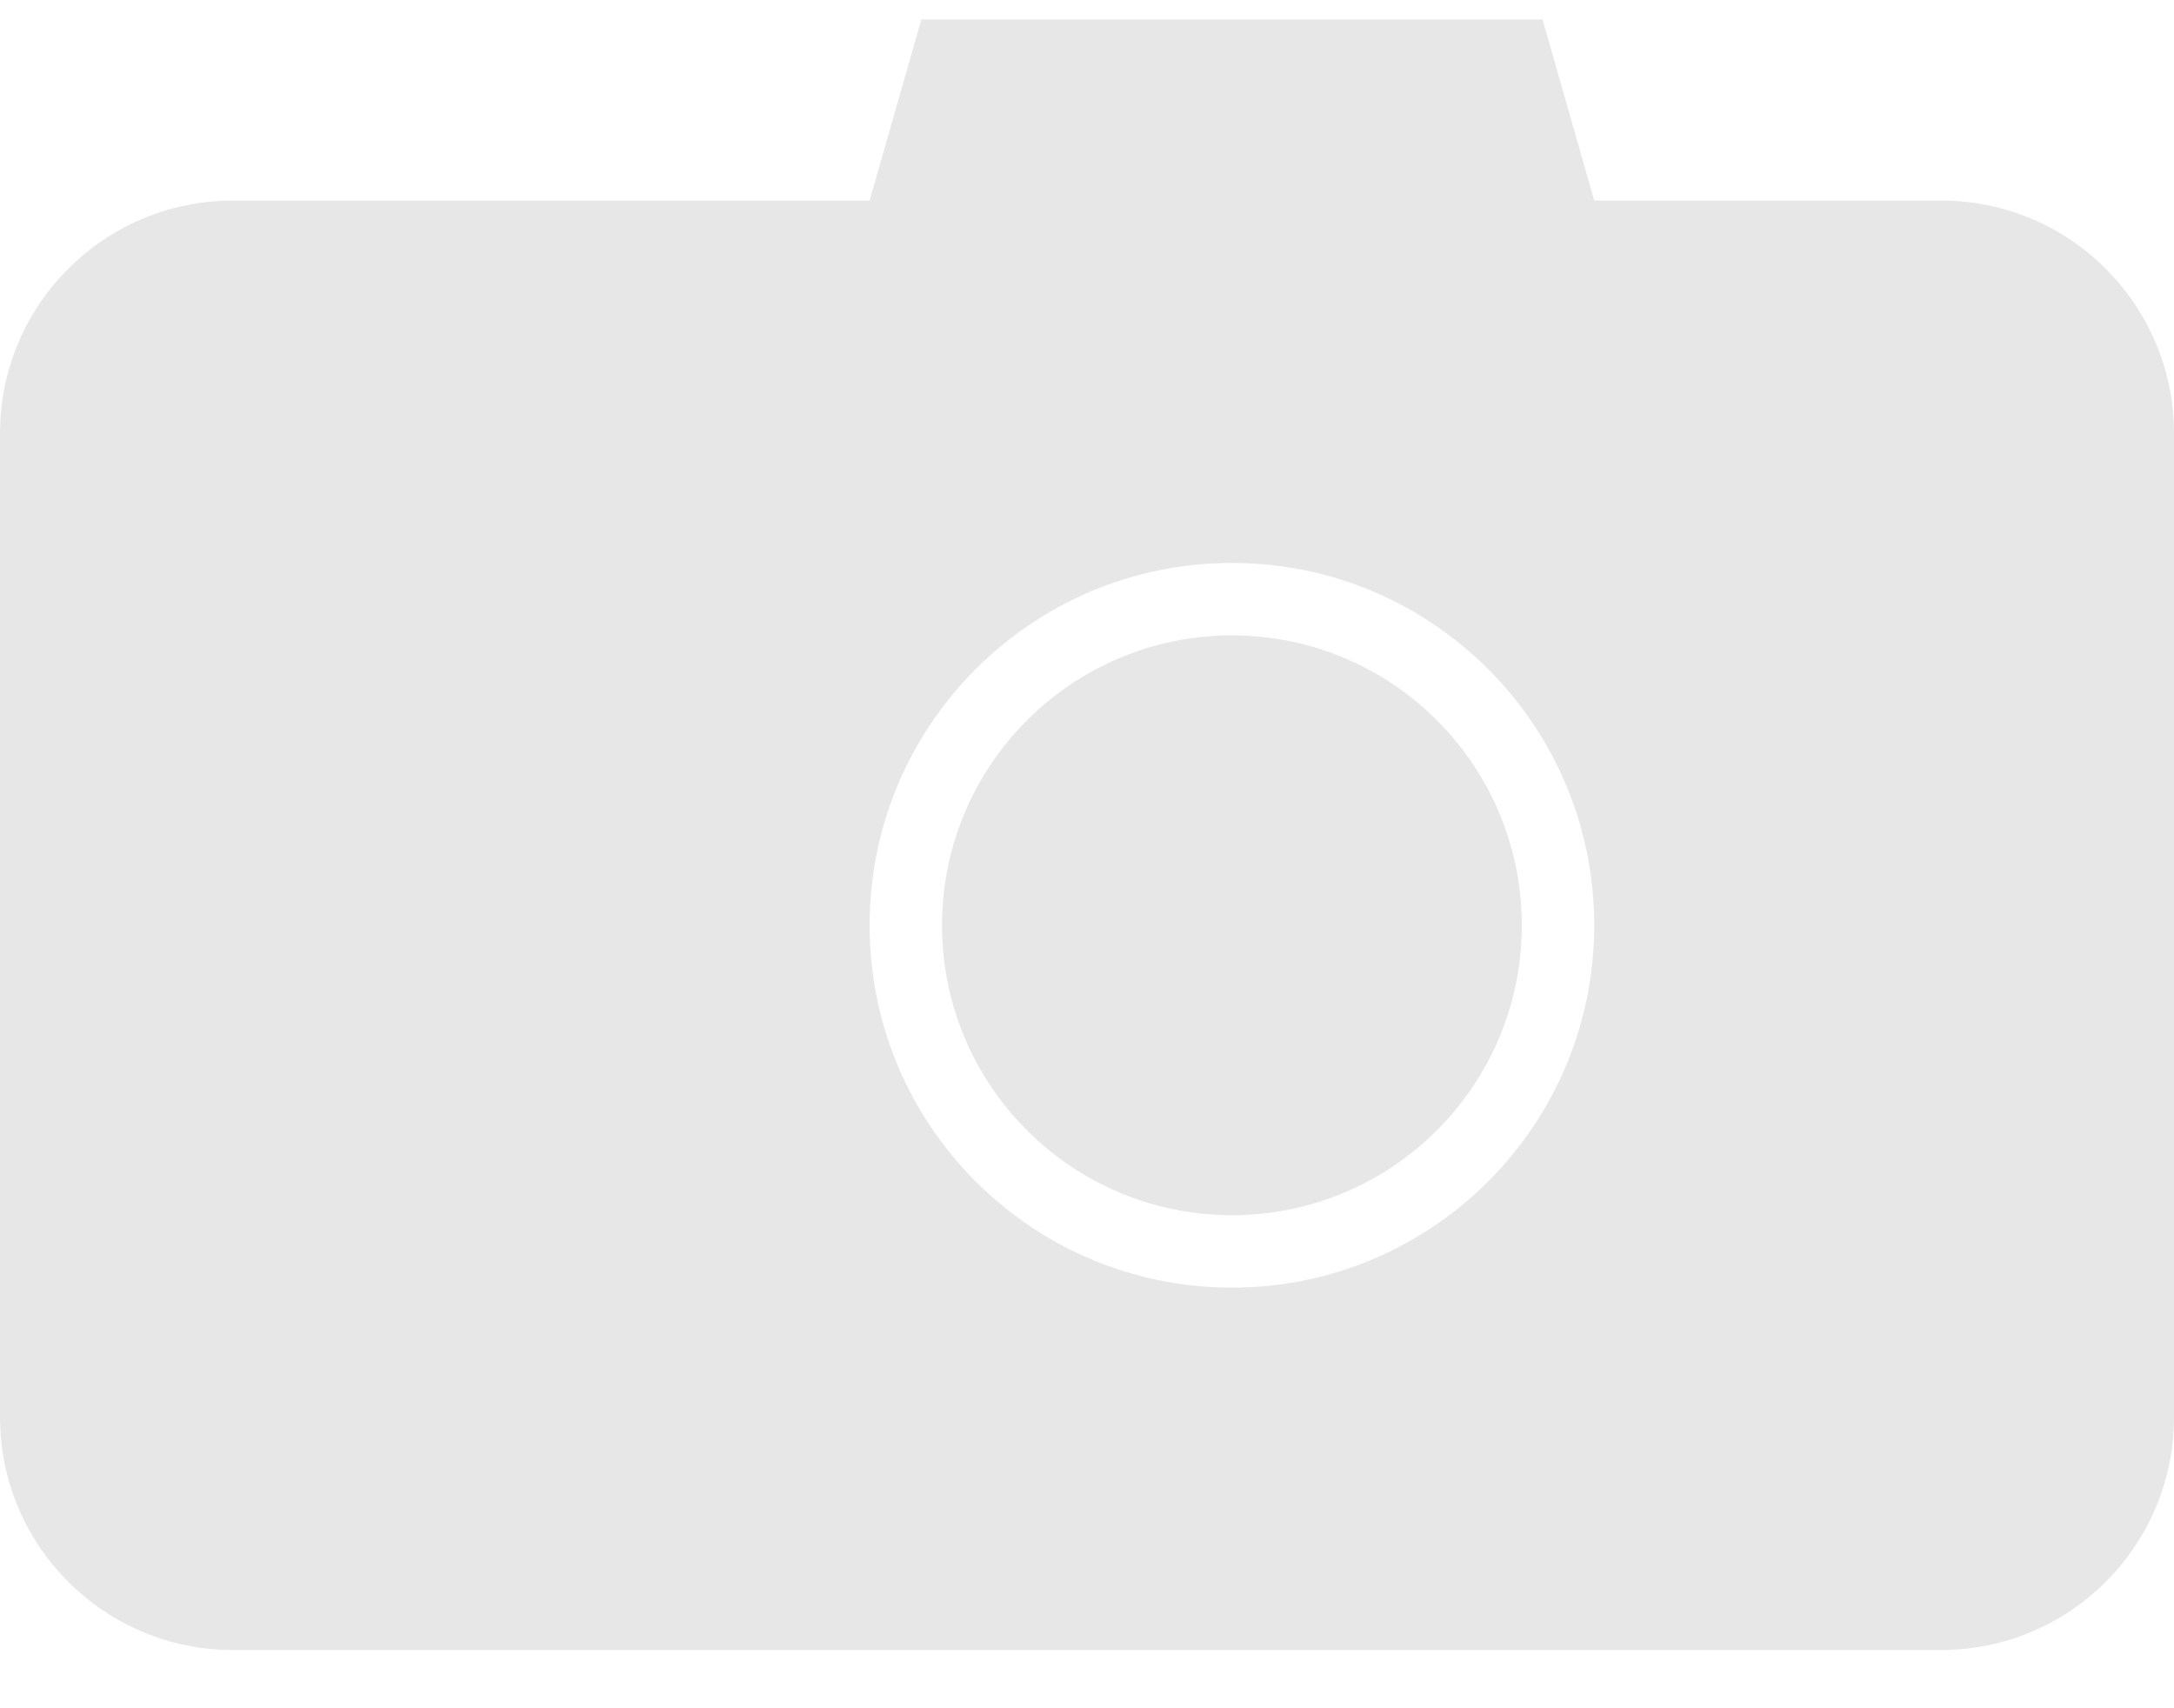 <svg width="28" height="22" viewBox="0 0 28 22" fill="none" xmlns="http://www.w3.org/2000/svg">
<path fill-rule="evenodd" clip-rule="evenodd" d="M19.867 0.25H11.867L11.2 2.583H20.533L19.867 0.25ZM3 2.583C1.343 2.583 0 3.926 0 5.583V18.25C0 19.907 1.343 21.25 3 21.25H25C26.657 21.25 28 19.907 28 18.25V5.583C28 3.926 26.657 2.583 25 2.583H3ZM20.533 11.917C20.533 14.494 18.444 16.583 15.867 16.583C13.289 16.583 11.2 14.494 11.2 11.917C11.2 9.339 13.289 7.25 15.867 7.25C18.444 7.25 20.533 9.339 20.533 11.917ZM15.867 15.65C17.929 15.65 19.6 13.979 19.6 11.917C19.6 9.855 17.929 8.183 15.867 8.183C13.805 8.183 12.133 9.855 12.133 11.917C12.133 13.979 13.805 15.65 15.867 15.65Z" fill="#E7E7E7"/>
</svg>
